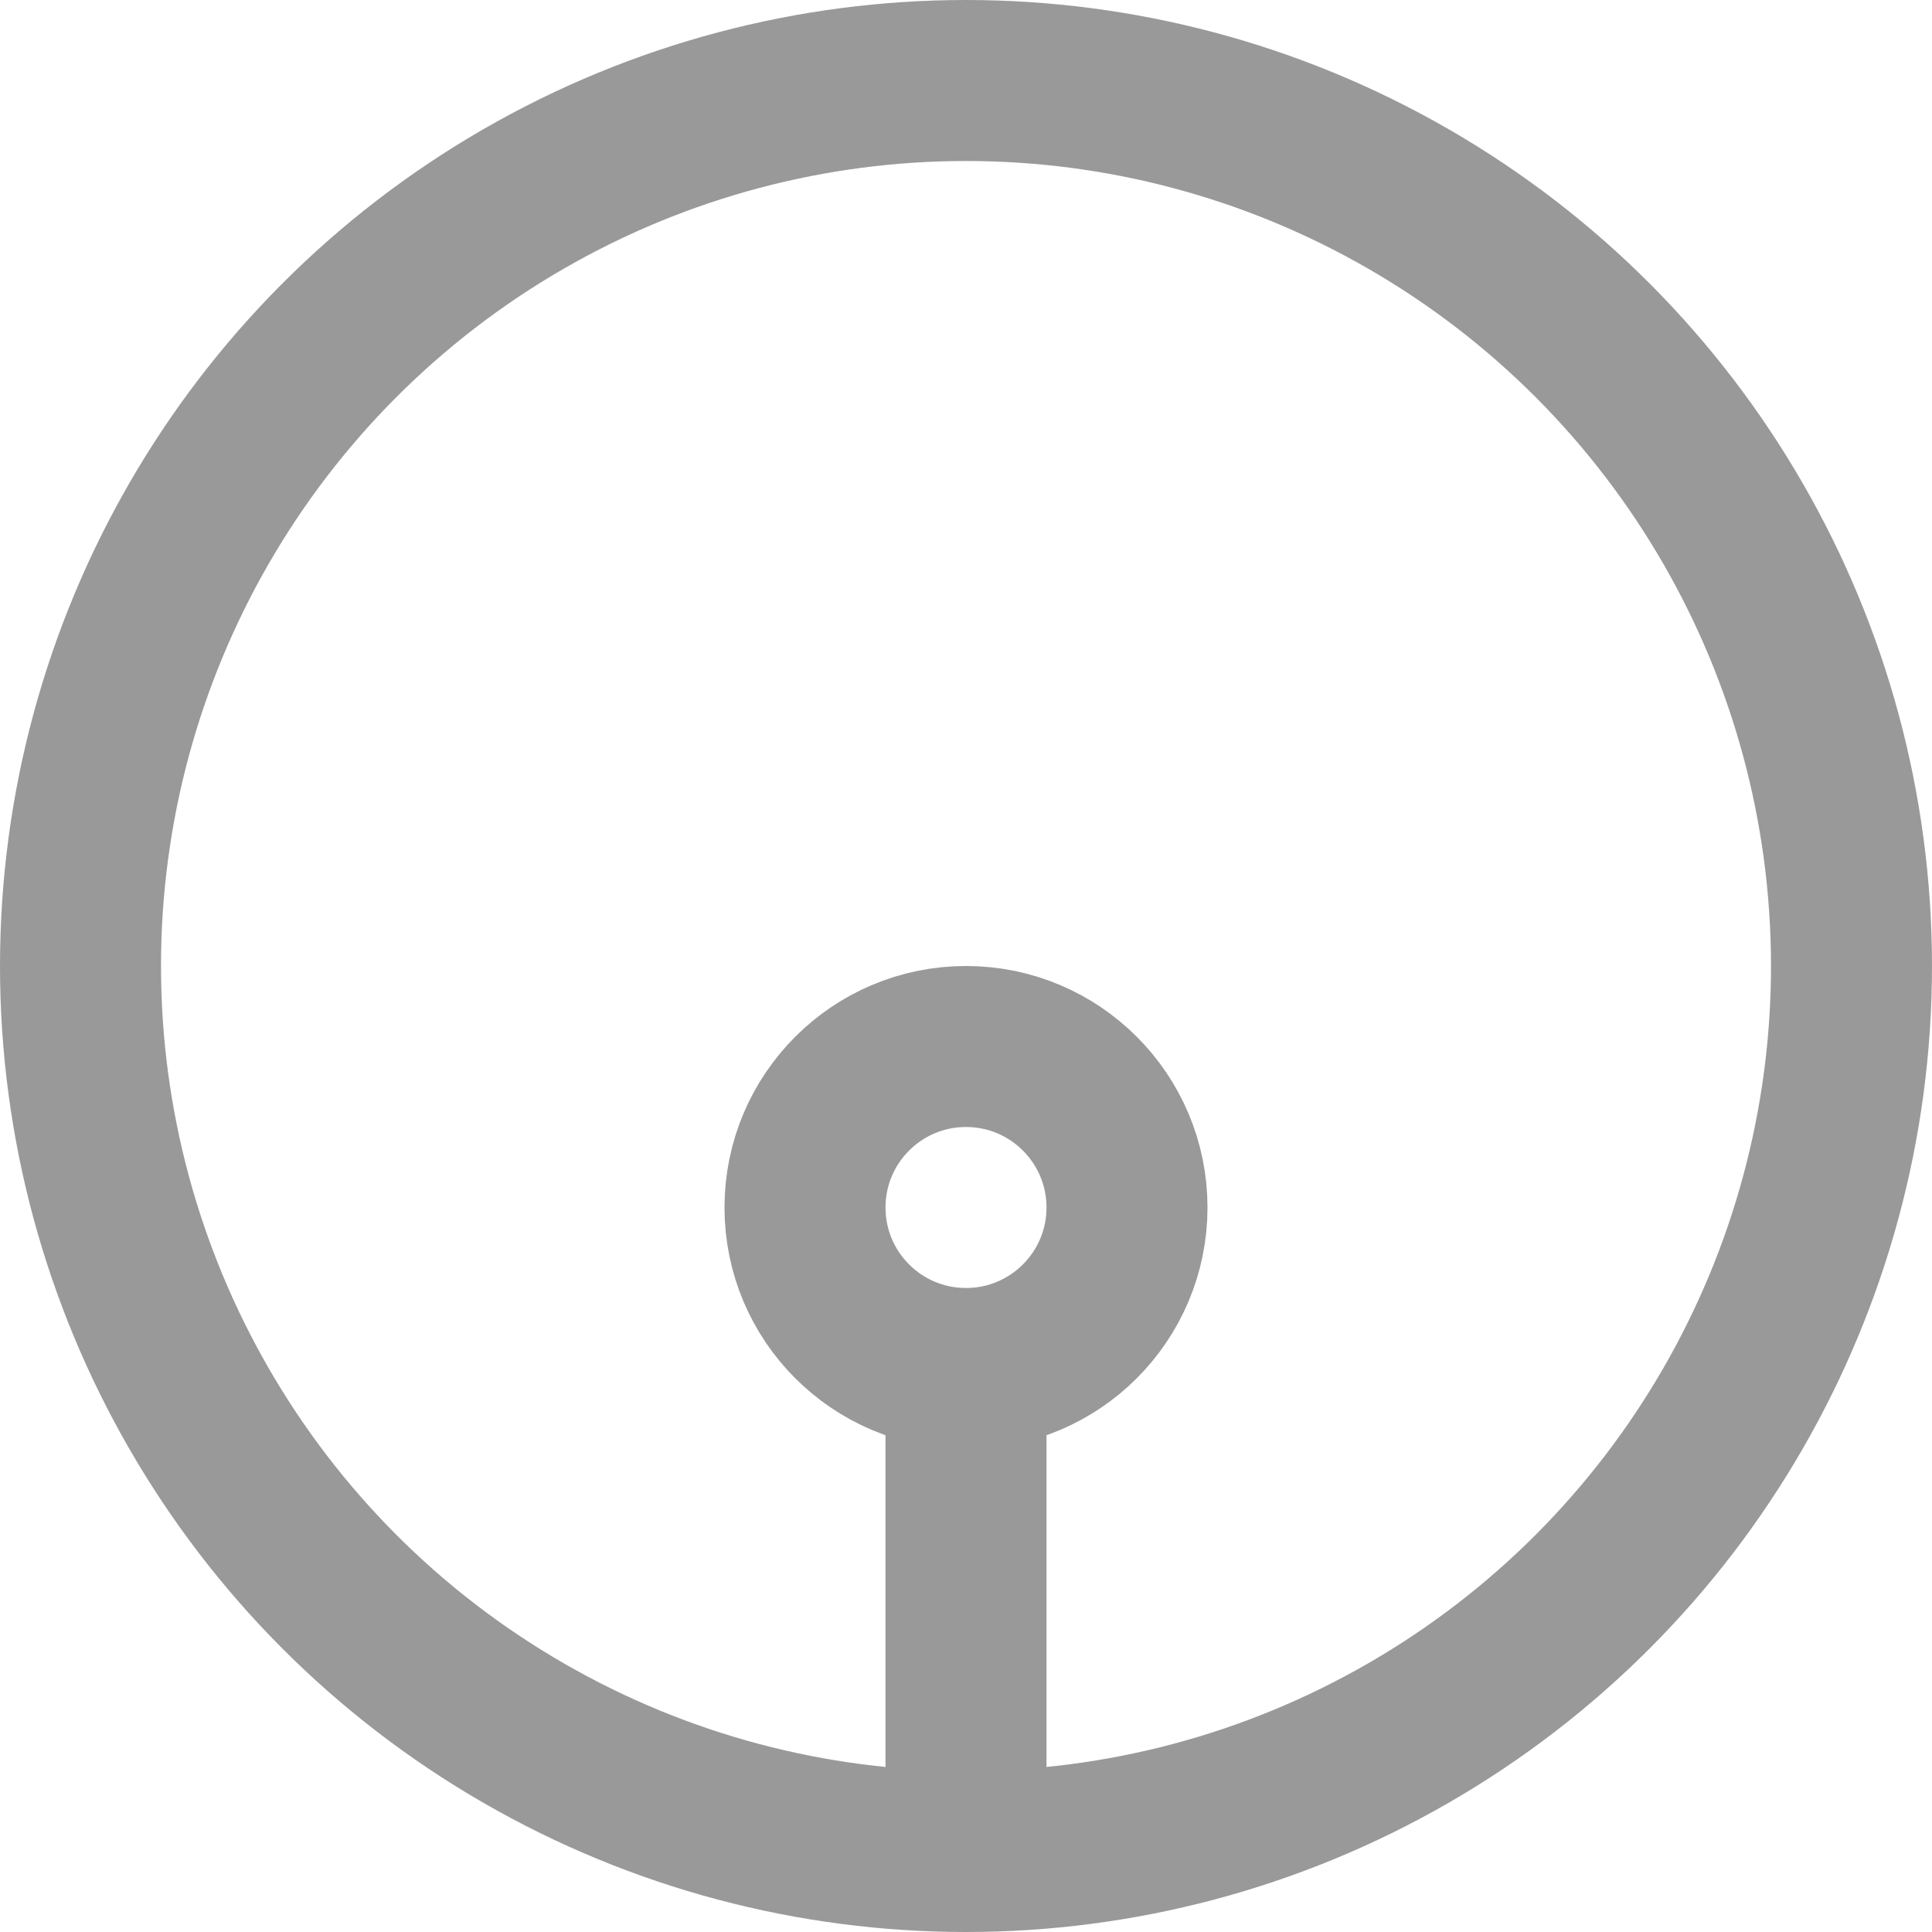 <svg xmlns="http://www.w3.org/2000/svg" viewBox="0 0 24 24"><defs><style>.cls-1{fill:none;stroke:#999;stroke-miterlimit:10;stroke-width:2px;}</style></defs><title>kick</title><g id="Layer_2" data-name="Layer 2"><g id="Layer_1-2" data-name="Layer 1"><circle class="cls-1" cx="12" cy="12" r="11"/><line class="cls-1" x1="12" y1="23" x2="12" y2="17"/><circle class="cls-1" cx="12" cy="15" r="2"/></g></g></svg>